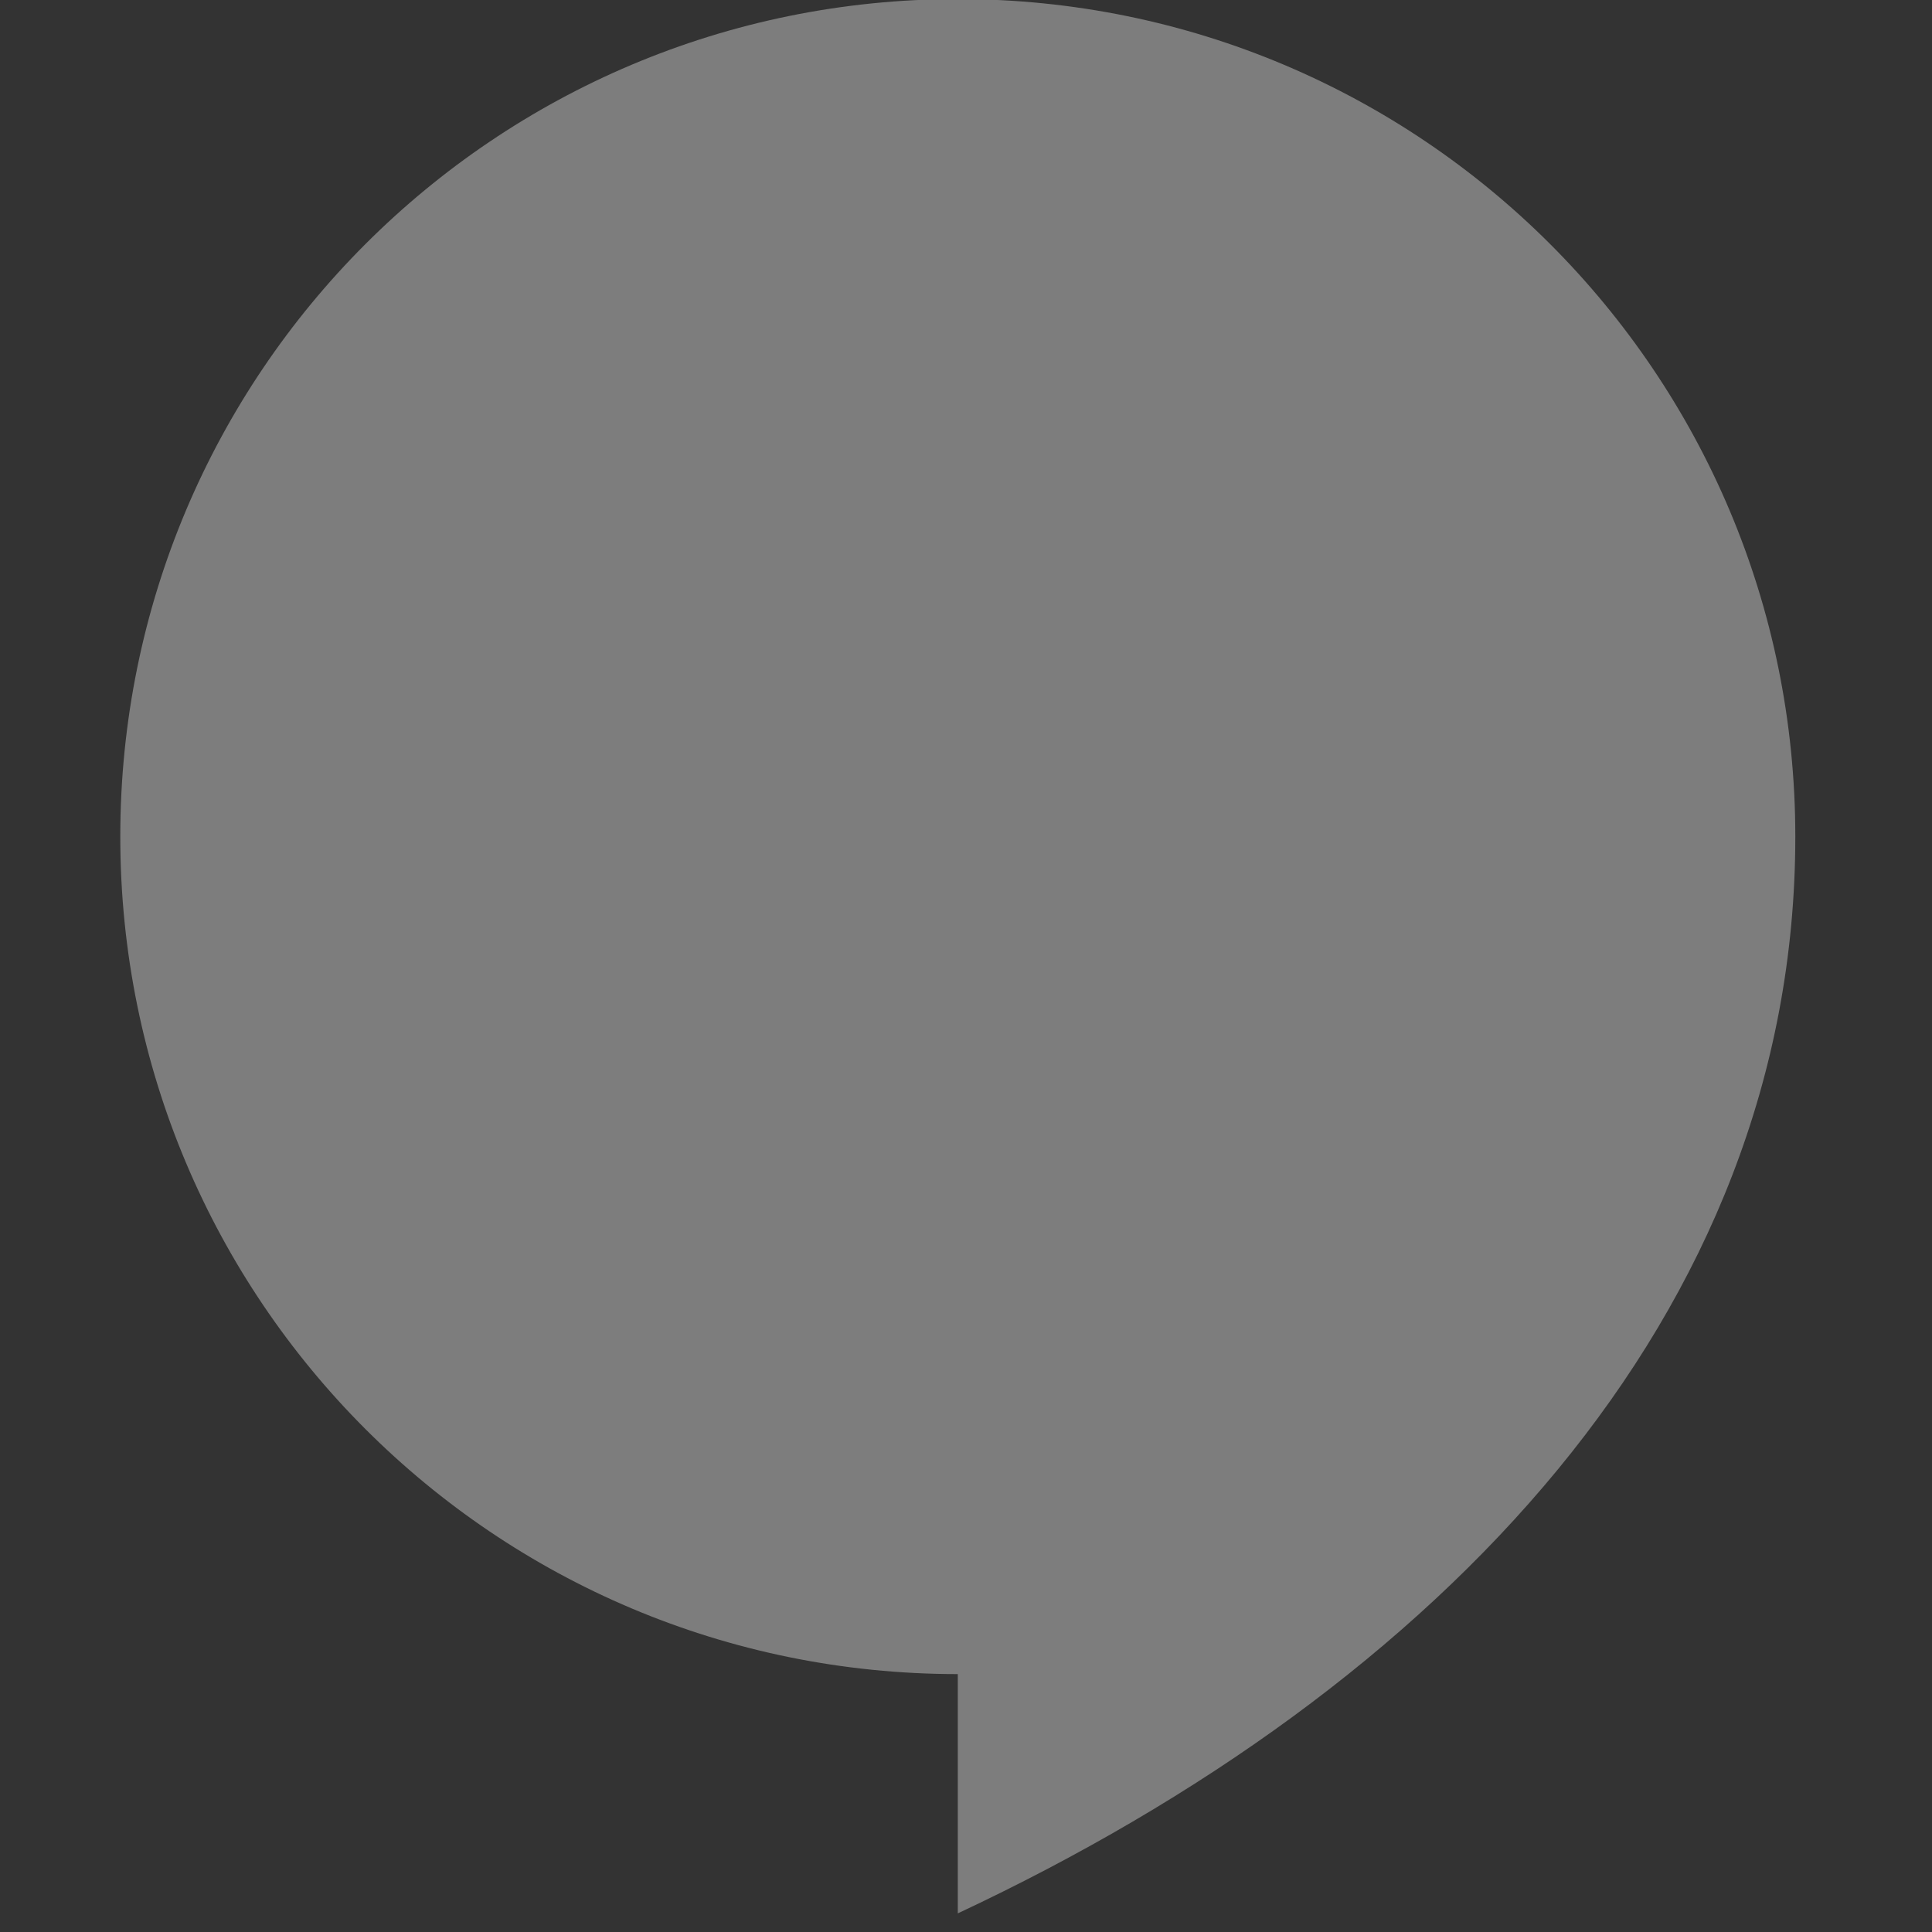 
<!-- Generator: Adobe Illustrator 16.0.0, SVG Export Plug-In . SVG Version: 6.00 Build 0)  -->
<svg xmlns="http://www.w3.org/2000/svg" viewBox="0 0 16 16">
 <rect x="0" y="0" width="16" height="16" fill="#333333" stroke="none"/>
 <g style="opacity:0.4;stroke-width:0.857" transform="matrix(0.032 0 0 0.032 0.559 -0.882)">
  <g>
   <path style="fill:#ececec;fill-opacity:1;stroke-width:0.028" d="m 8 0 c -3.871 0 -7 3.129 -7 7 c 0 3.871 3.129 7 7 7 l 0 2 c 4.04 -1.894 7 -5 7 -9 0 -3.871 -3.129 -7 -7 -7 z" transform="matrix(30.964 0 0 30.964 -17.303 27.321)"/>
  </g>
 </g>
</svg>
